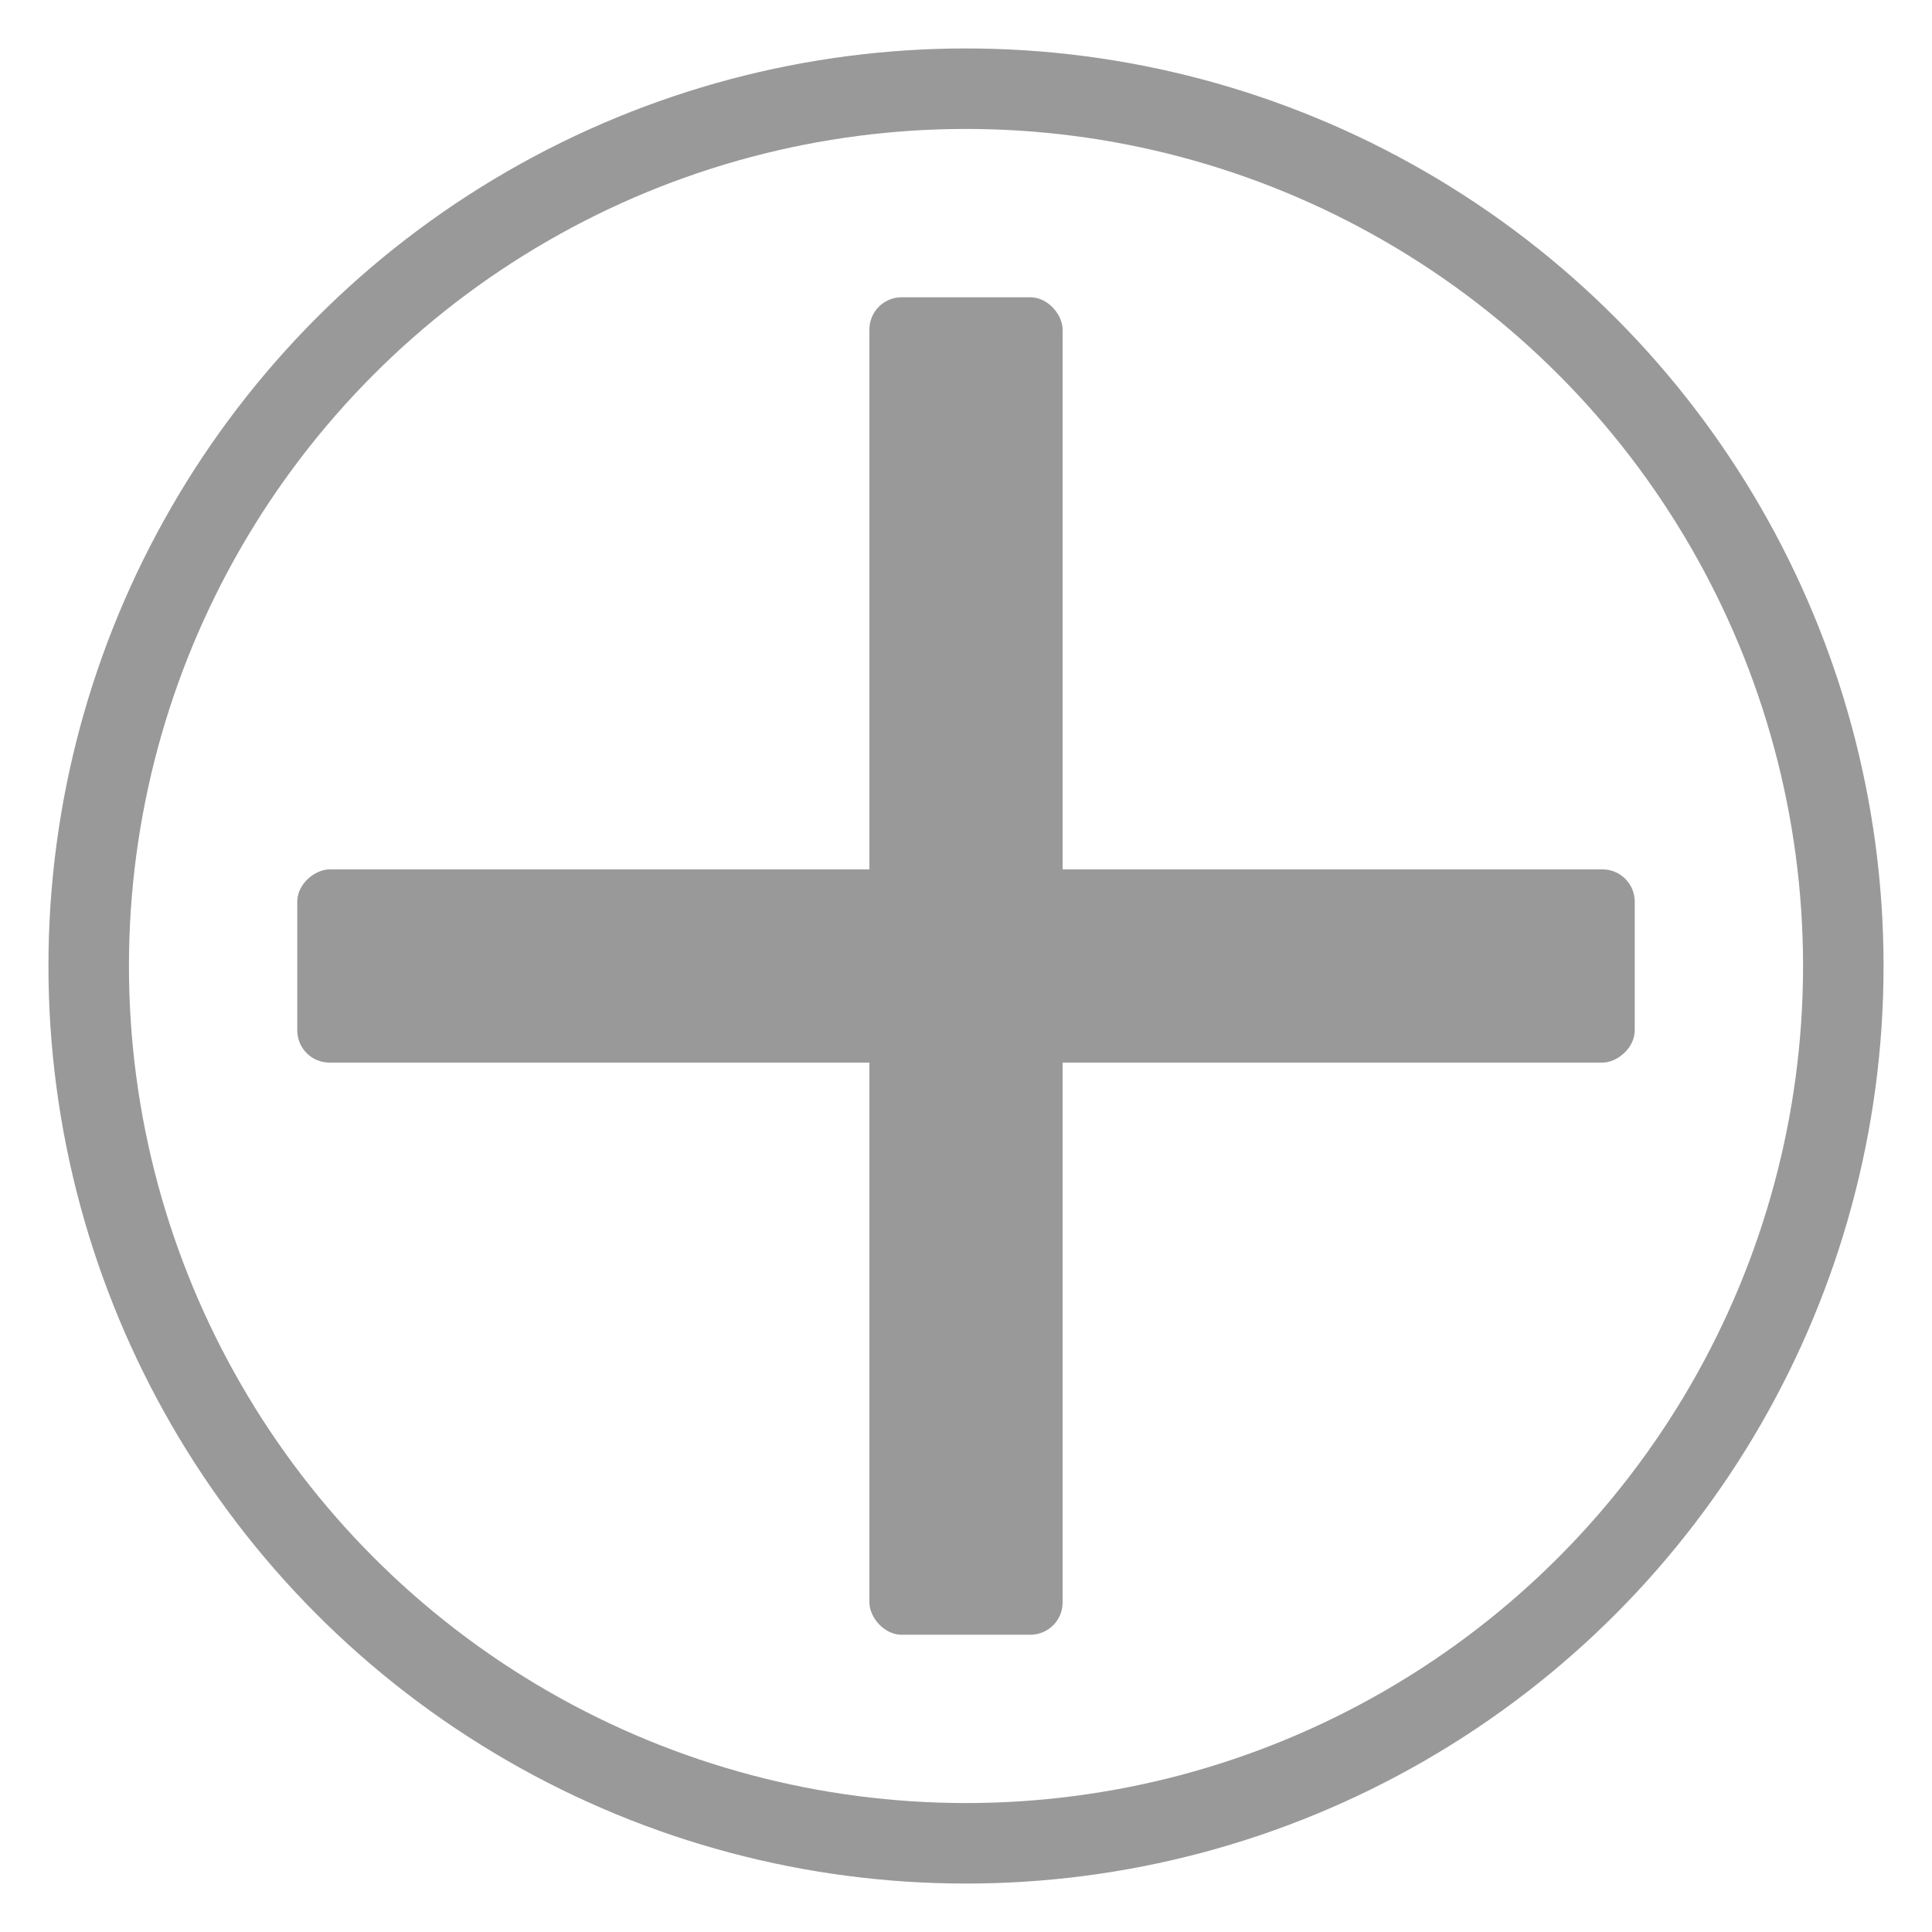 <?xml version="1.0" encoding="UTF-8" standalone="no"?>
<!-- Created with Inkscape (http://www.inkscape.org/) -->

<svg
   width="120"
   height="120"
   viewBox="0 0 120 120"
   version="1.1"
   id="svg1"
   inkscape:version="1.4 (86a8ad7, 2024-10-11)"
   sodipodi:docname="icon_add.svg"
   inkscape:export-filename="..\icon_add.png"
   inkscape:export-xdpi="96"
   inkscape:export-ydpi="96"
   xmlns:inkscape="http://www.inkscape.org/namespaces/inkscape"
   xmlns:sodipodi="http://sodipodi.sourceforge.net/DTD/sodipodi-0.dtd"
   xmlns="http://www.w3.org/2000/svg"
   xmlns:svg="http://www.w3.org/2000/svg">
  <sodipodi:namedview
     id="namedview1"
     pagecolor="#ffffff"
     bordercolor="#000000"
     borderopacity="0.25"
     inkscape:showpageshadow="2"
     inkscape:pageopacity="0.0"
     inkscape:pagecheckerboard="0"
     inkscape:deskcolor="#d1d1d1"
     inkscape:document-units="px"
     inkscape:zoom="4.5444007"
     inkscape:cx="71.406555"
     inkscape:cy="33.337729"
     inkscape:window-width="1920"
     inkscape:window-height="1057"
     inkscape:window-x="-8"
     inkscape:window-y="-8"
     inkscape:window-maximized="1"
     inkscape:current-layer="layer1" />
  <defs
     id="defs1" />
  <g
     inkscape:label="Layer 1"
     inkscape:groupmode="layer"
     id="layer1">
    <rect
       style="fill:#999999;stroke-width:3;stroke-linejoin:bevel"
       id="rect2"
       width="12"
       height="83.072"
       x="54"
       y="-101.536"
       transform="rotate(90)"
       ry="2"
       rx="2" />
    <rect
       style="fill:#999999;stroke-width:3;stroke-linejoin:bevel"
       id="rect3"
       width="12"
       height="83.072"
       x="54"
       y="18.464"
       ry="2"
       rx="2" />
    <circle
       style="fill:none;stroke:#999999;stroke-width:5;stroke-linejoin:bevel;stroke-dasharray:none"
       id="path3"
       cx="60"
       cy="60"
       r="54.491" />
  </g>
</svg>
